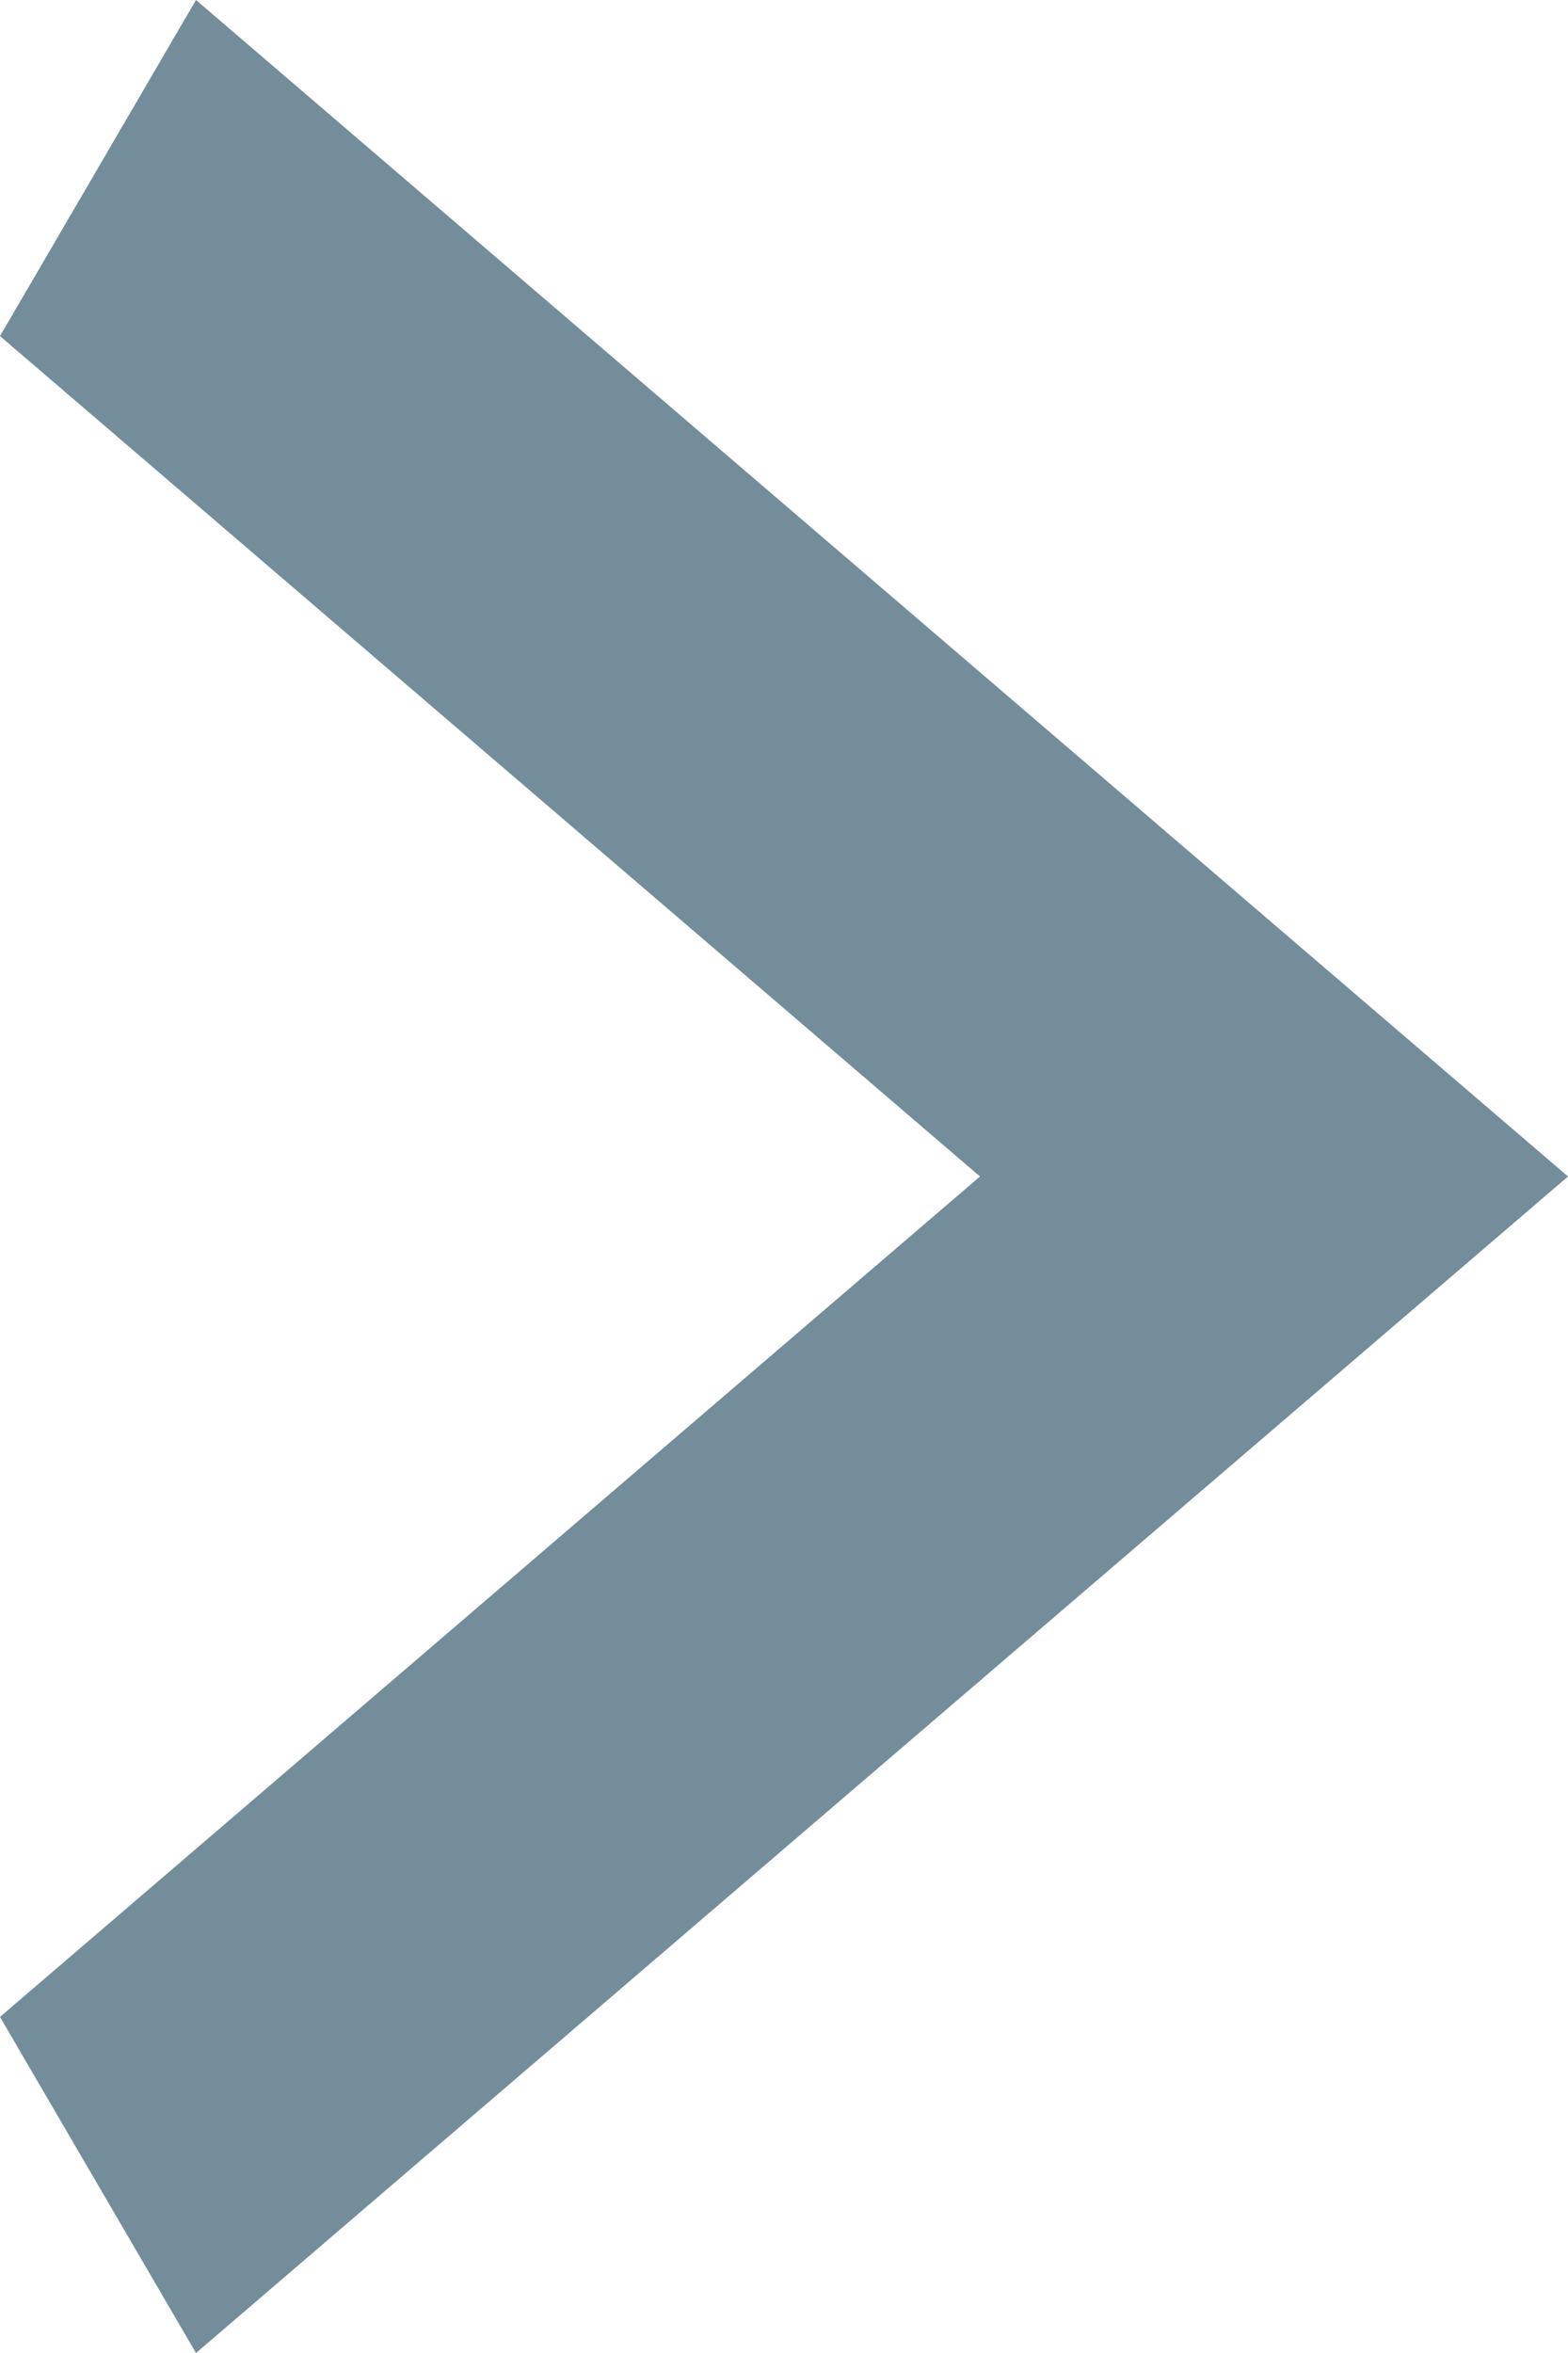 <?xml version="1.0" encoding="utf-8"?><svg width="4" height="6" fill="none" xmlns="http://www.w3.org/2000/svg" viewBox="0 0 4 6"><path d="M0 5.143L2.5 3 0 .857.5 0 4 3 .5 6 0 5.143z" fill="#738D9A"/></svg>